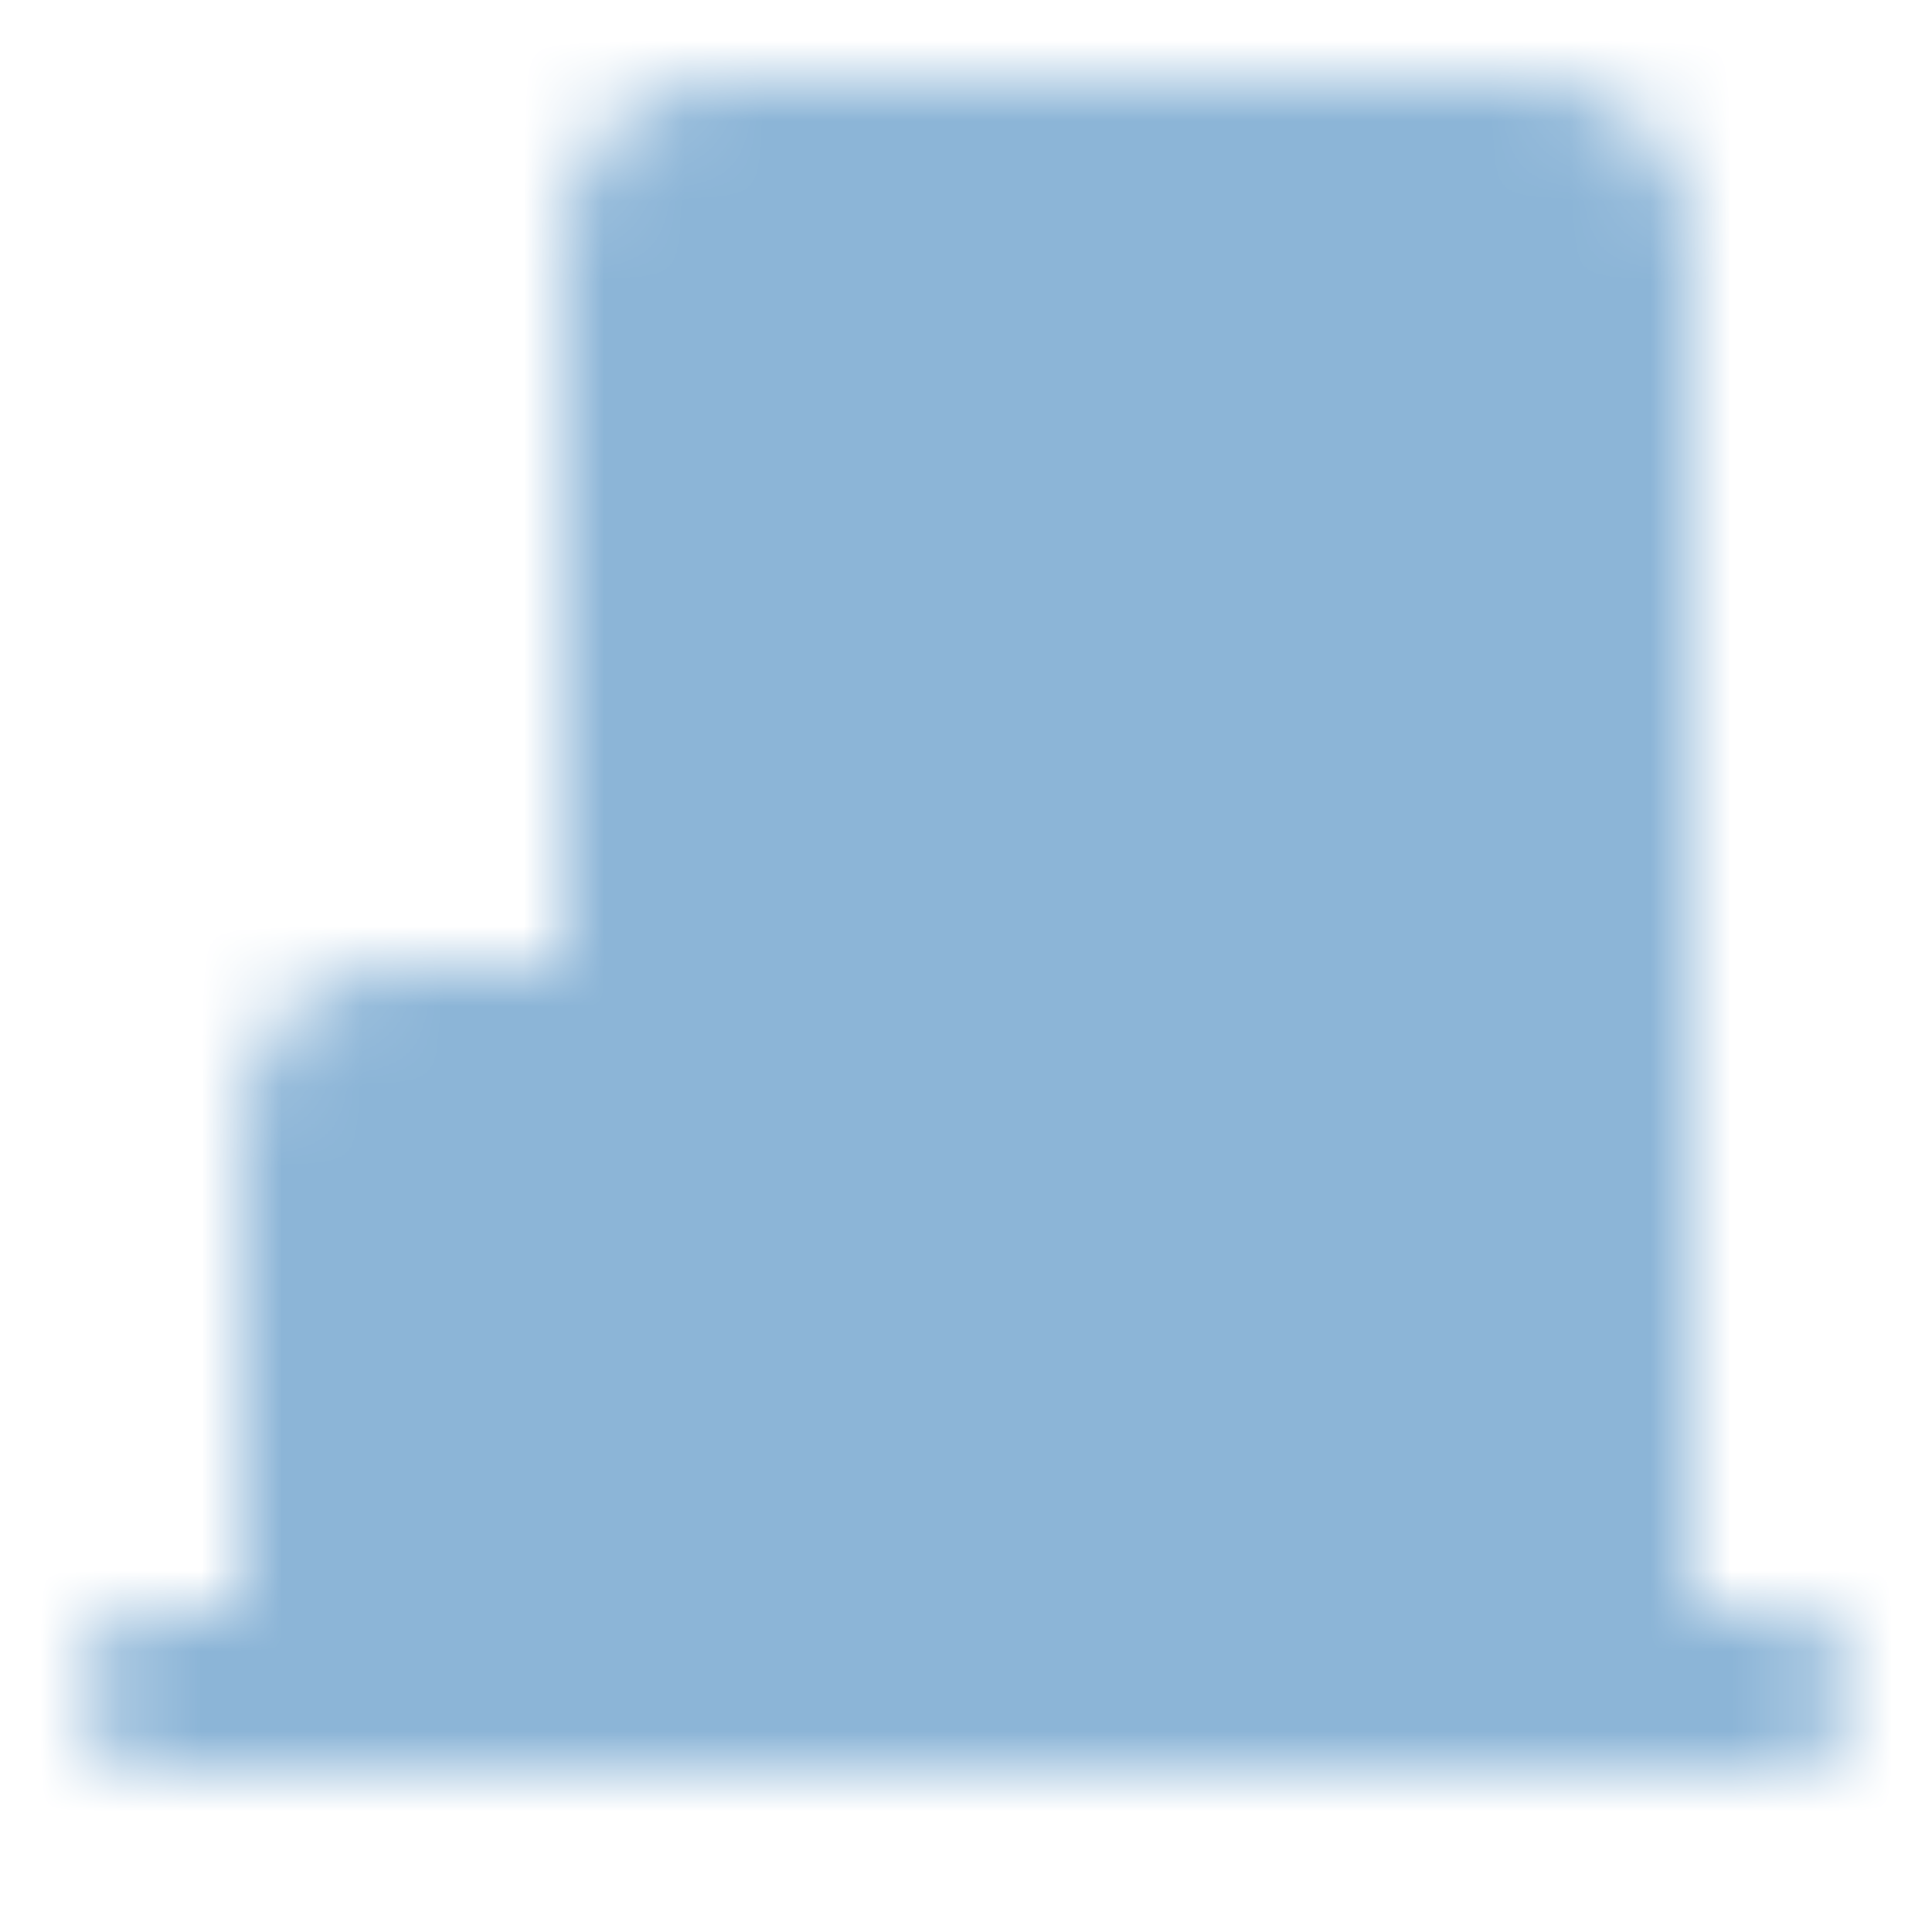 <svg width="24" height="24" viewBox="0 0 24 24" fill="none" xmlns="http://www.w3.org/2000/svg">
<mask id="mask0_4347_21303" style="mask-type:luminance" maskUnits="userSpaceOnUse" x="1" y="1" width="22" height="21">
<path d="M2 21H22" stroke="white" stroke-width="2" stroke-linecap="round" stroke-linejoin="round"/>
<path d="M7 13H5C4.448 13 4 13.448 4 14V20C4 20.552 4.448 21 5 21H7C7.552 21 8 20.552 8 20V14C8 13.448 7.552 13 7 13Z" fill="white" stroke="white" stroke-width="2" stroke-linejoin="round"/>
<path d="M6 17H6.5" stroke="black" stroke-width="2" stroke-linecap="square" stroke-linejoin="round"/>
<path d="M19 2H9C8.448 2 8 2.448 8 3V20C8 20.552 8.448 21 9 21H19C19.552 21 20 20.552 20 20V3C20 2.448 19.552 2 19 2Z" fill="white" stroke="white" stroke-width="2" stroke-linejoin="round"/>
<path d="M11 5H13V7H11V5ZM15 5H17V7H15V5ZM11 8.5H13V10.5H11V8.5ZM15 8.5H17V10.5H15V8.5ZM15 12H17V14H15V12ZM15 15.5H17V17.5H15V15.5Z" fill="black"/>
</mask>
<g mask="url(#mask0_4347_21303)">
<path d="M0 0H24V24H0V0Z" fill="#8CB5D7"/>
</g>
</svg>
